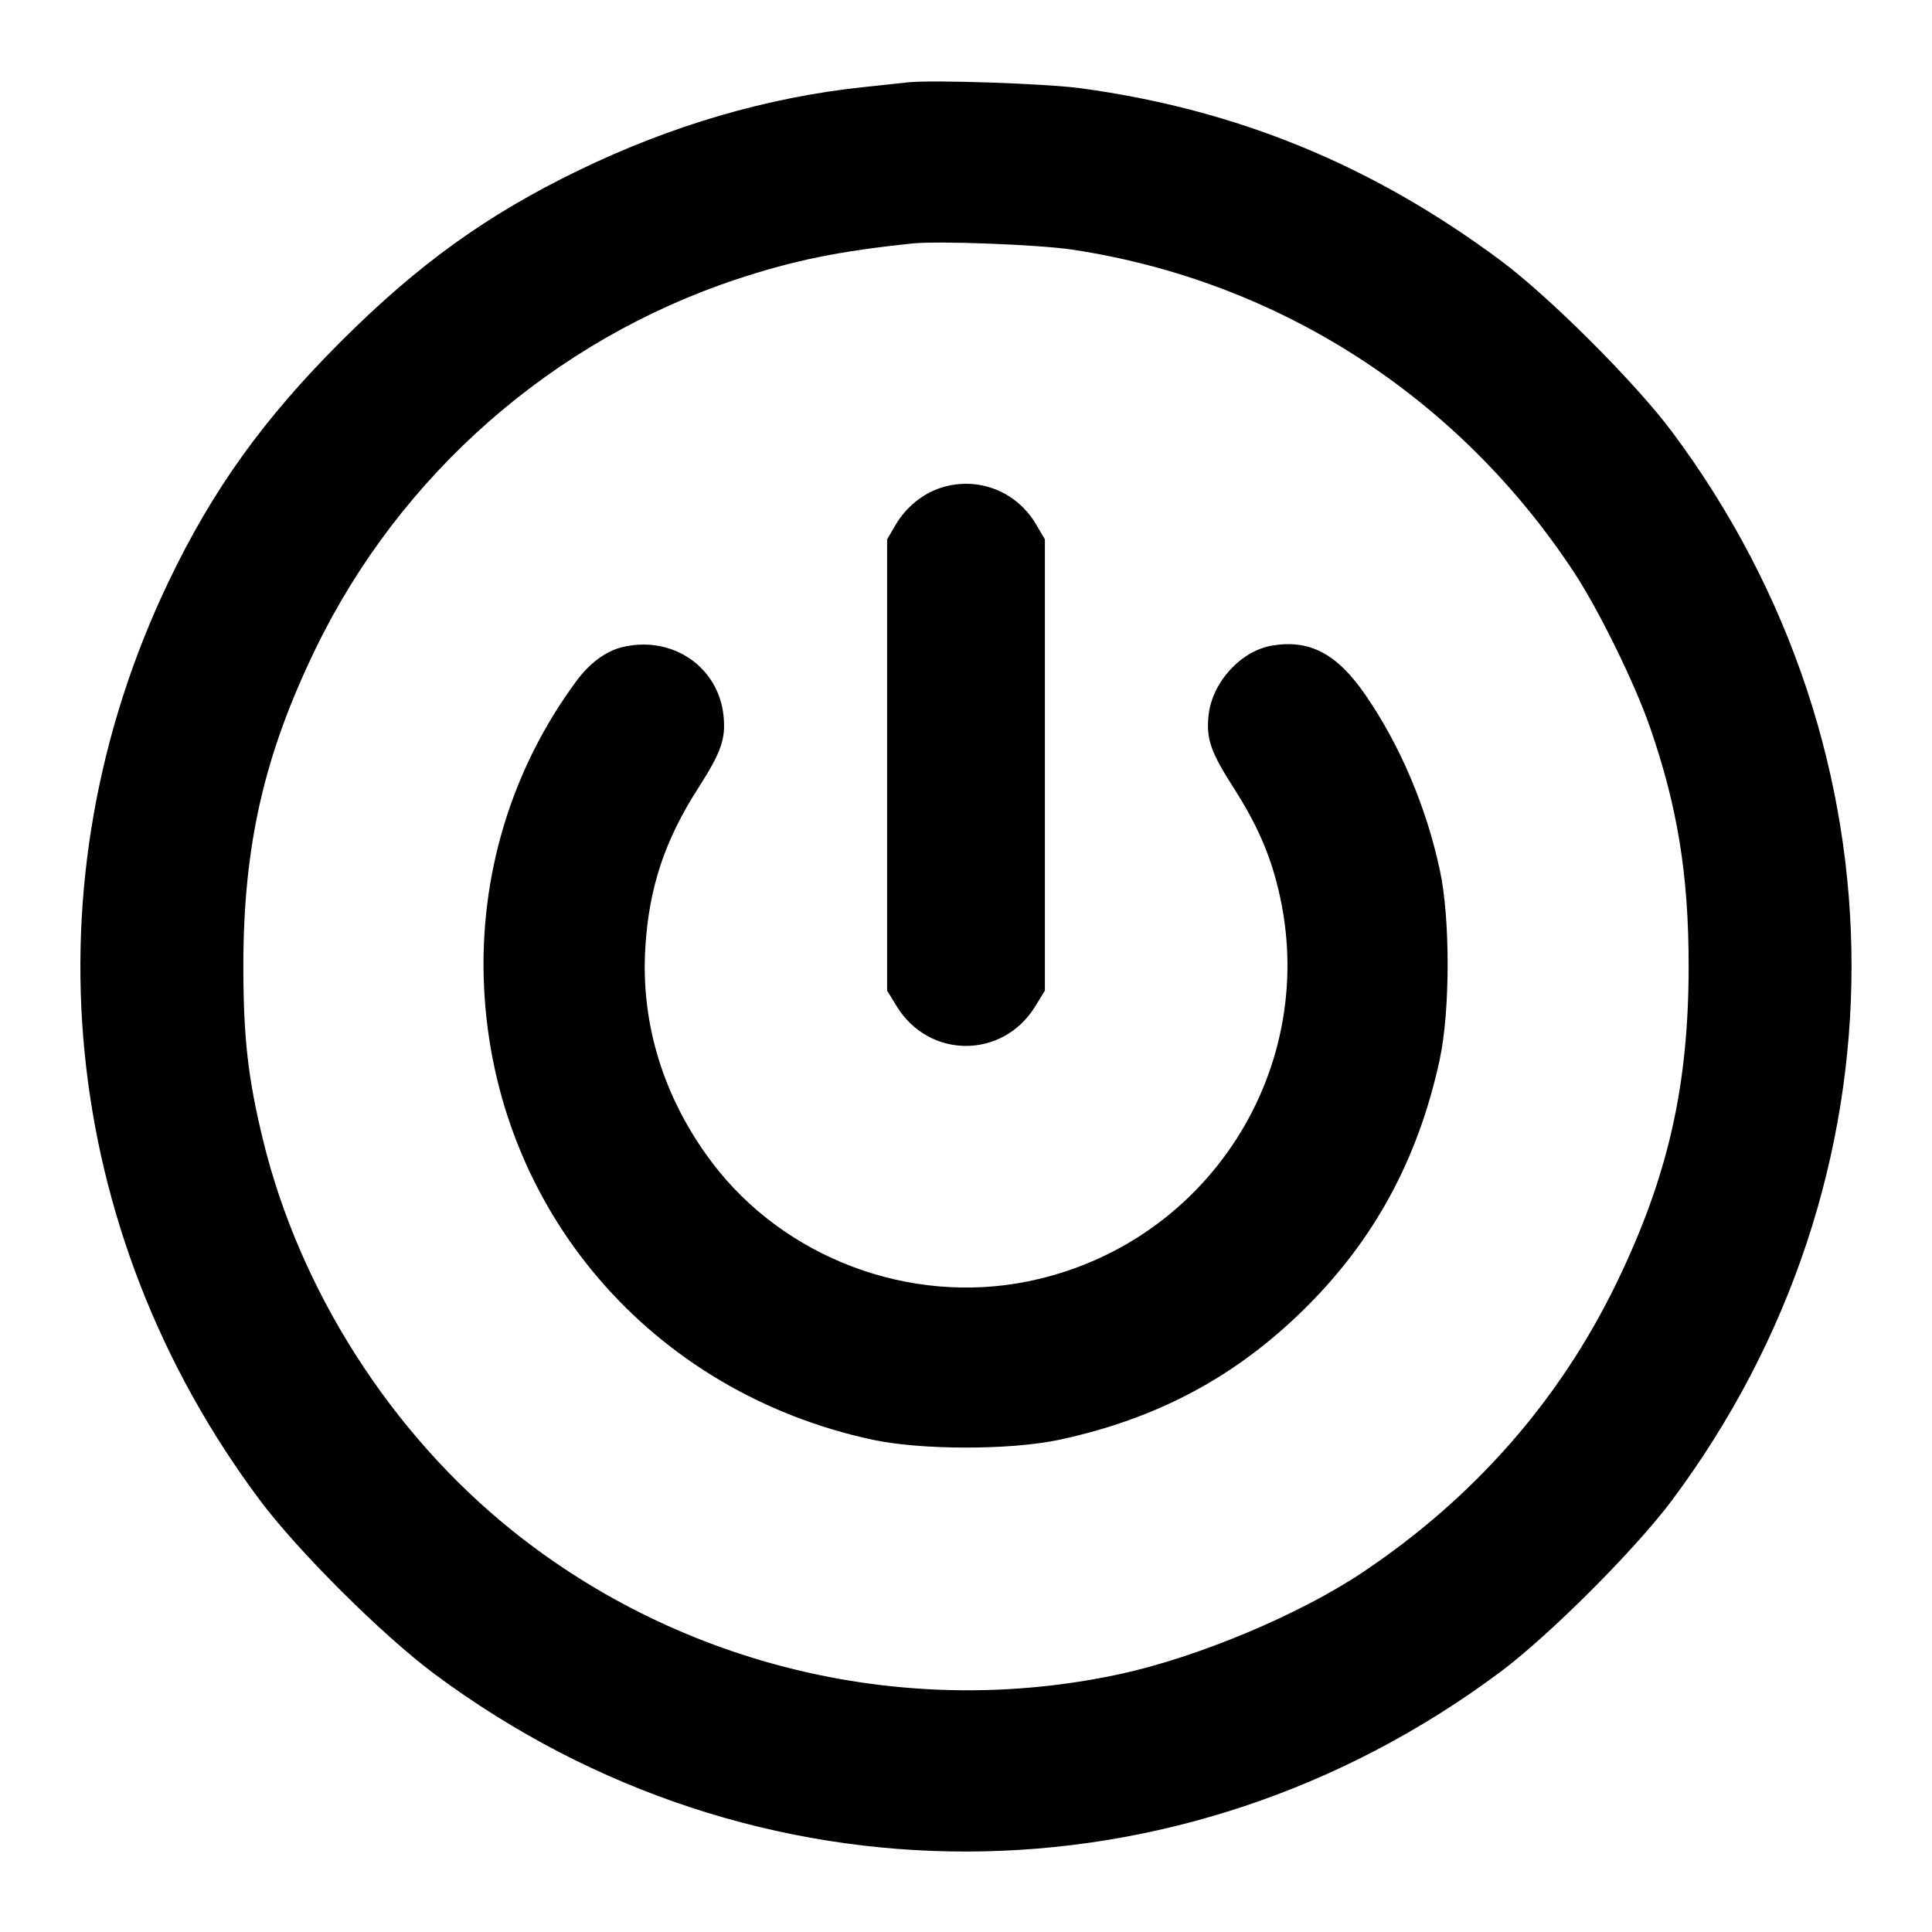 <svg width="24" height="24" viewBox="0 0 24 24" fill="none" xmlns="http://www.w3.org/2000/svg"><path d="M11.280 1.023 C 11.203 1.032,10.951 1.059,10.720 1.083 C 9.527 1.210,8.337 1.558,7.180 2.120 C 6.045 2.671,5.193 3.285,4.238 4.239 C 3.277 5.198,2.643 6.080,2.097 7.220 C 0.301 10.968,0.728 15.286,3.226 18.633 C 3.701 19.269,4.753 20.316,5.400 20.797 C 9.364 23.745,14.666 23.734,18.637 20.770 C 19.246 20.316,20.316 19.246,20.770 18.637 C 23.744 14.652,23.744 9.348,20.770 5.363 C 20.316 4.755,19.247 3.686,18.640 3.235 C 17.045 2.049,15.365 1.360,13.423 1.096 C 13.000 1.038,11.574 0.990,11.280 1.023 M13.320 3.101 C 15.883 3.488,18.124 4.931,19.560 7.120 C 19.863 7.583,20.303 8.479,20.492 9.020 C 20.838 10.013,20.977 10.865,20.977 12.000 C 20.977 13.493,20.720 14.621,20.080 15.940 C 19.375 17.394,18.311 18.607,16.927 19.532 C 16.138 20.060,14.876 20.588,13.908 20.797 C 11.266 21.366,8.479 20.708,6.370 19.019 C 4.857 17.807,3.722 16.029,3.267 14.160 C 3.081 13.397,3.023 12.888,3.023 12.000 C 3.023 10.507,3.280 9.379,3.920 8.060 C 4.971 5.891,6.877 4.221,9.160 3.466 C 9.865 3.233,10.432 3.118,11.340 3.024 C 11.662 2.991,12.911 3.039,13.320 3.101 M11.695 6.057 C 11.466 6.129,11.256 6.299,11.128 6.516 L 11.020 6.700 11.020 9.503 L 11.020 12.306 11.141 12.503 C 11.543 13.156,12.457 13.156,12.859 12.503 L 12.980 12.306 12.980 9.503 L 12.980 6.700 12.872 6.516 C 12.628 6.101,12.150 5.915,11.695 6.057 M7.734 8.038 C 7.528 8.087,7.325 8.236,7.159 8.462 C 6.351 9.555,5.949 10.886,6.013 12.260 C 6.142 15.027,8.087 17.294,10.840 17.885 C 11.446 18.015,12.554 18.015,13.160 17.885 C 14.369 17.626,15.340 17.109,16.195 16.269 C 17.068 15.412,17.619 14.397,17.885 13.160 C 18.015 12.558,18.016 11.407,17.887 10.812 C 17.718 10.026,17.396 9.266,16.967 8.640 C 16.613 8.122,16.271 7.940,15.800 8.020 C 15.412 8.086,15.055 8.479,15.013 8.889 C 14.983 9.179,15.039 9.342,15.326 9.789 C 15.609 10.231,15.773 10.601,15.880 11.048 C 16.414 13.259,15.008 15.462,12.773 15.917 C 11.303 16.217,9.741 15.629,8.843 14.438 C 8.246 13.645,7.960 12.726,8.016 11.780 C 8.060 11.032,8.256 10.441,8.674 9.789 C 8.960 9.344,9.017 9.179,8.988 8.892 C 8.925 8.282,8.351 7.891,7.734 8.038 " stroke="none" fill-rule="evenodd" fill="black"></path></svg>